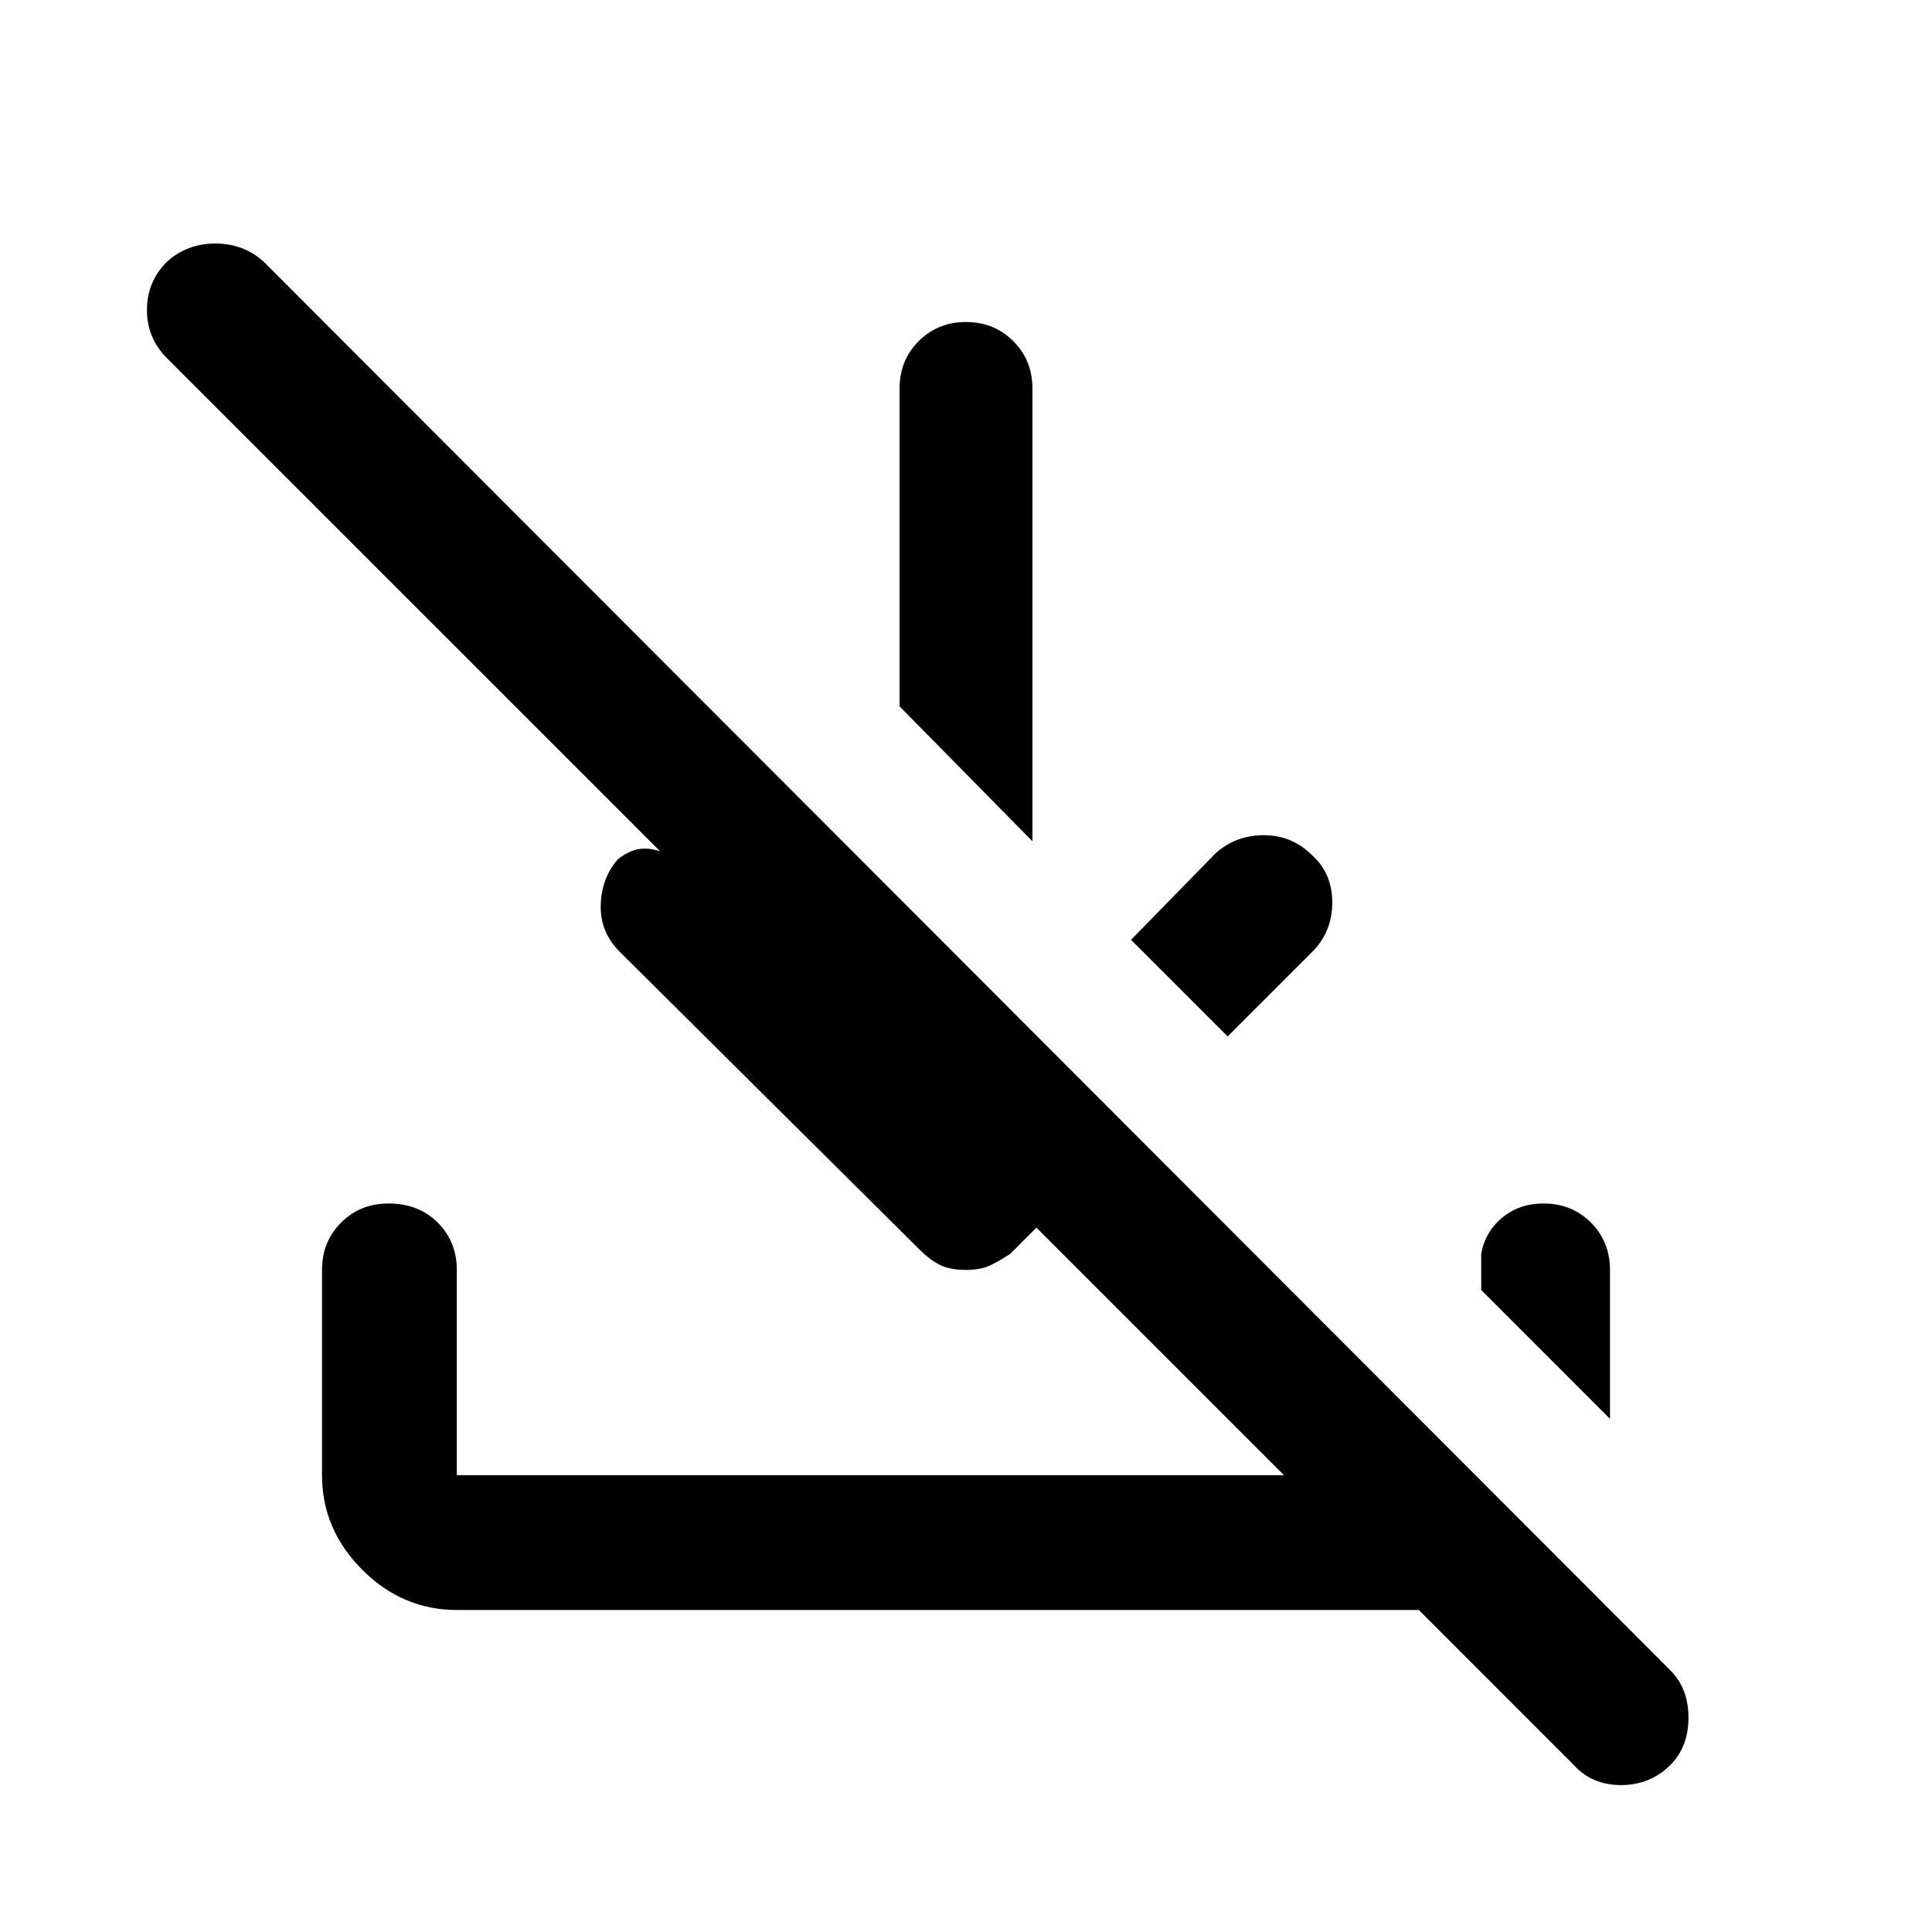 <svg xmlns="http://www.w3.org/2000/svg" height="40" width="40"><path d="M32.583 36.542 29.375 33.333Q29.375 33.333 29.375 33.333Q29.375 33.333 29.375 33.333H9.458Q8.333 33.333 7.5 32.5Q6.667 31.667 6.667 30.542V26.292Q6.667 25.708 7.062 25.312Q7.458 24.917 8.042 24.917Q8.667 24.917 9.062 25.312Q9.458 25.708 9.458 26.292V30.542Q9.458 30.542 9.458 30.542Q9.458 30.542 9.458 30.542H26.583L21.458 25.417L20.917 25.958Q20.667 26.125 20.479 26.208Q20.292 26.292 20 26.292Q19.667 26.292 19.458 26.188Q19.25 26.083 19.042 25.875L12.833 19.708Q12.417 19.292 12.438 18.729Q12.458 18.167 12.792 17.792Q13 17.625 13.208 17.583Q13.417 17.542 13.667 17.625L3.458 7.417Q3.042 7 3.042 6.417Q3.042 5.833 3.458 5.417Q3.875 5.042 4.458 5.042Q5.042 5.042 5.458 5.417L34.583 34.583Q34.958 34.958 34.958 35.562Q34.958 36.167 34.583 36.542Q34.167 36.958 33.562 36.958Q32.958 36.958 32.583 36.542ZM33.333 29.375 30.667 26.708V25.958Q30.75 25.5 31.104 25.208Q31.458 24.917 31.958 24.917Q32.542 24.917 32.938 25.312Q33.333 25.708 33.333 26.292ZM25.417 21.458 23.417 19.458 25.167 17.667Q25.583 17.292 26.167 17.292Q26.75 17.292 27.167 17.708Q27.583 18.083 27.583 18.688Q27.583 19.292 27.167 19.708ZM21.375 17.417 18.625 14.625V8.042Q18.625 7.458 19.021 7.063Q19.417 6.667 20 6.667Q20.583 6.667 20.979 7.063Q21.375 7.458 21.375 8.042Z"/></svg>